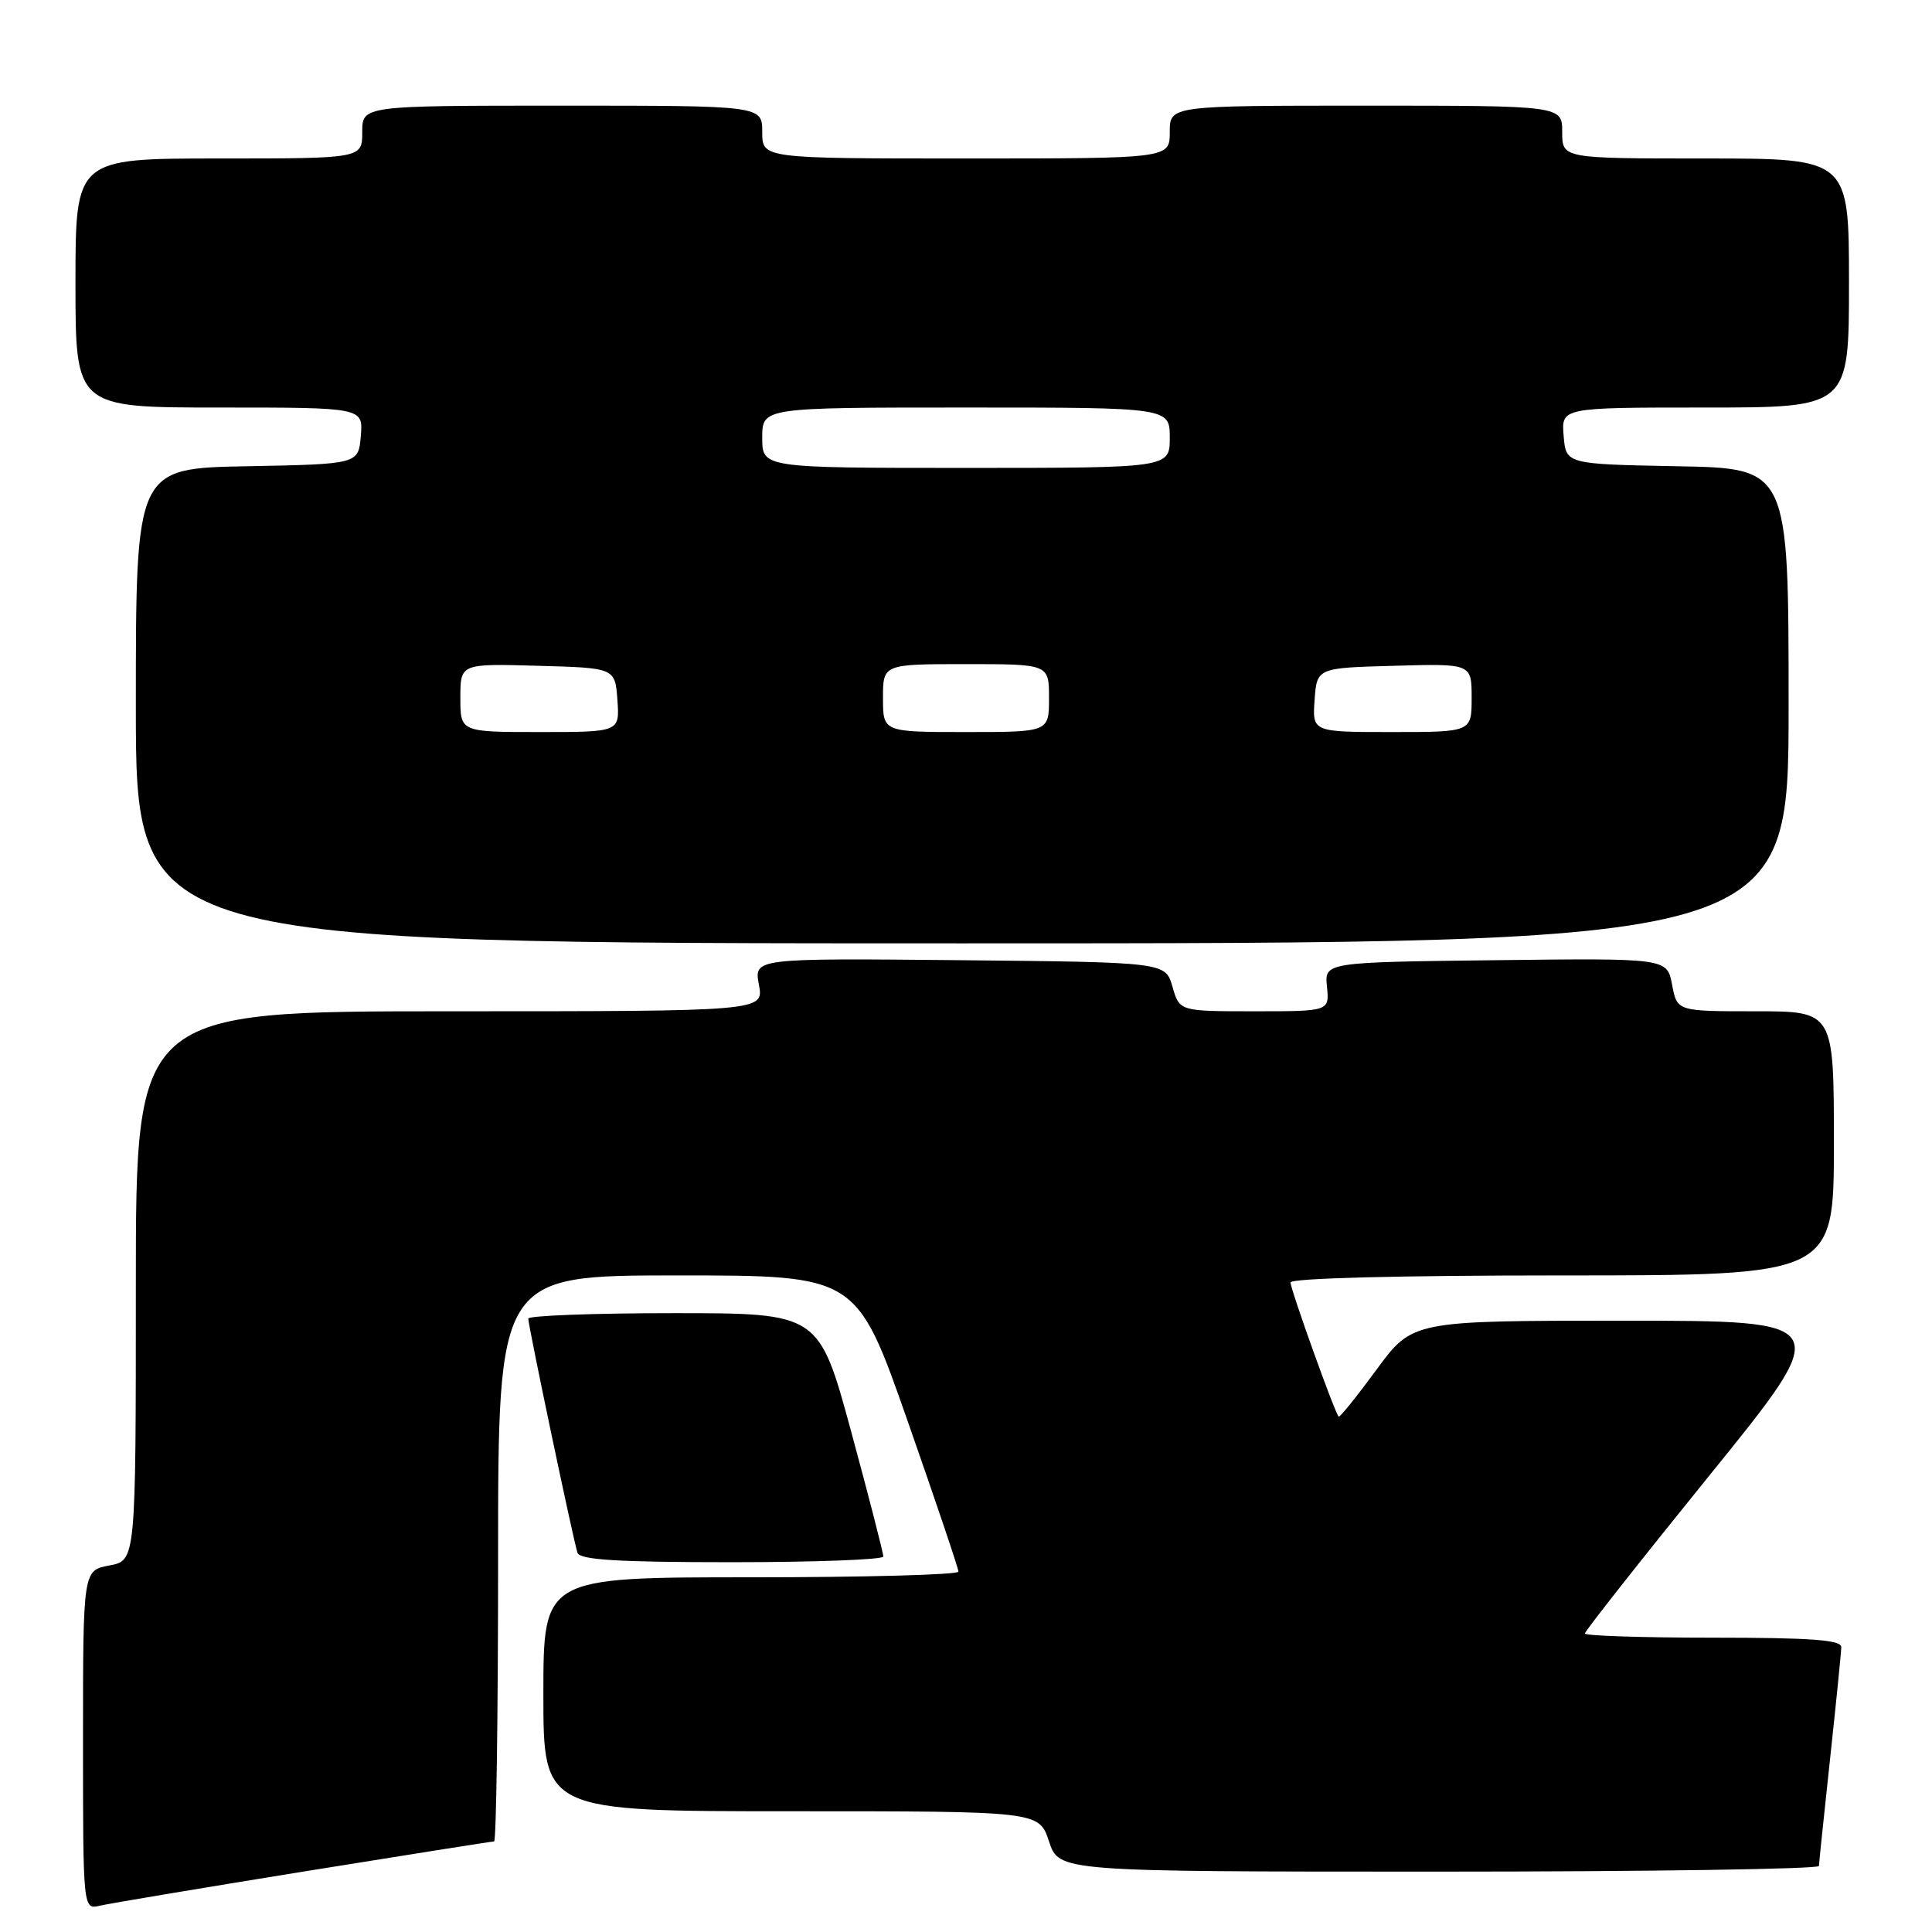 <?xml version="1.0" encoding="UTF-8" standalone="no"?>
<!DOCTYPE svg PUBLIC "-//W3C//DTD SVG 1.1//EN" "http://www.w3.org/Graphics/SVG/1.1/DTD/svg11.dtd" >
<svg xmlns="http://www.w3.org/2000/svg" xmlns:xlink="http://www.w3.org/1999/xlink" version="1.1" viewBox="0 0 256 256">
 <g >
 <path fill="currentColor"
d=" M 40.22 247.99 C 53.81 245.80 65.17 244.00 65.47 244.00 C 65.76 244.00 66.00 227.12 66.00 206.50 C 66.00 169.00 66.00 169.00 89.75 169.00 C 113.50 169.00 113.50 169.00 120.25 188.25 C 123.96 198.84 127.00 207.84 127.00 208.25 C 127.00 208.66 114.62 209.00 99.50 209.00 C 72.00 209.00 72.00 209.00 72.00 224.50 C 72.00 240.00 72.00 240.00 104.84 240.00 C 137.68 240.00 137.68 240.00 139.00 244.00 C 140.32 248.00 140.32 248.00 190.66 248.00 C 218.35 248.00 241.01 247.66 241.02 247.25 C 241.03 246.84 241.70 240.43 242.50 233.00 C 243.30 225.57 243.97 218.94 243.98 218.25 C 244.00 217.30 239.94 217.00 227.00 217.00 C 217.65 217.00 210.00 216.75 210.00 216.45 C 210.00 216.14 217.45 206.69 226.55 195.45 C 243.11 175.00 243.11 175.00 215.13 175.00 C 187.16 175.00 187.16 175.00 182.40 181.48 C 179.78 185.05 177.52 187.85 177.38 187.71 C 176.86 187.20 171.00 170.85 171.00 169.93 C 171.00 169.37 185.42 169.00 207.00 169.00 C 243.00 169.00 243.00 169.00 243.00 151.50 C 243.00 134.00 243.00 134.00 232.61 134.00 C 222.22 134.00 222.22 134.00 221.56 130.48 C 220.90 126.96 220.90 126.96 198.20 127.23 C 175.50 127.50 175.50 127.50 175.83 130.75 C 176.15 134.00 176.15 134.00 166.22 134.00 C 156.29 134.00 156.29 134.00 155.36 130.75 C 154.43 127.50 154.43 127.50 127.16 127.23 C 99.90 126.97 99.90 126.97 100.56 130.48 C 101.22 134.00 101.22 134.00 59.61 134.00 C 18.00 134.00 18.00 134.00 18.00 170.39 C 18.00 206.78 18.00 206.78 14.50 207.43 C 11.00 208.09 11.00 208.09 11.00 230.56 C 11.00 253.04 11.00 253.04 13.25 252.51 C 14.49 252.22 26.62 250.19 40.22 247.99 Z  M 117.04 206.25 C 117.06 205.84 115.15 198.41 112.80 189.75 C 108.52 174.00 108.52 174.00 89.26 174.00 C 78.67 174.00 70.00 174.33 70.00 174.72 C 70.00 175.69 75.98 204.15 76.52 205.75 C 76.83 206.69 81.83 207.00 96.97 207.00 C 107.99 207.00 117.02 206.66 117.04 206.25 Z  M 237.00 93.53 C 237.00 62.05 237.00 62.05 222.25 61.78 C 207.50 61.50 207.50 61.50 207.19 57.75 C 206.88 54.00 206.88 54.00 225.94 54.00 C 245.00 54.00 245.00 54.00 245.00 37.50 C 245.00 21.00 245.00 21.00 226.00 21.00 C 207.00 21.00 207.00 21.00 207.00 17.50 C 207.00 14.00 207.00 14.00 181.00 14.00 C 155.00 14.00 155.00 14.00 155.00 17.50 C 155.00 21.00 155.00 21.00 128.00 21.00 C 101.00 21.00 101.00 21.00 101.00 17.50 C 101.00 14.00 101.00 14.00 74.50 14.00 C 48.00 14.00 48.00 14.00 48.00 17.50 C 48.00 21.00 48.00 21.00 29.00 21.00 C 10.00 21.00 10.00 21.00 10.00 37.50 C 10.00 54.00 10.00 54.00 29.06 54.00 C 48.12 54.00 48.12 54.00 47.81 57.75 C 47.50 61.50 47.50 61.50 32.75 61.78 C 18.00 62.05 18.00 62.05 18.00 93.53 C 18.00 125.00 18.00 125.00 127.50 125.00 C 237.00 125.00 237.00 125.00 237.00 93.53 Z  M 61.00 92.47 C 61.00 87.93 61.00 87.93 71.25 88.22 C 81.50 88.50 81.50 88.50 81.81 92.75 C 82.11 97.00 82.11 97.00 71.56 97.00 C 61.00 97.00 61.00 97.00 61.00 92.47 Z  M 117.00 92.50 C 117.00 88.00 117.00 88.00 128.00 88.00 C 139.00 88.00 139.00 88.00 139.00 92.50 C 139.00 97.00 139.00 97.00 128.00 97.00 C 117.00 97.00 117.00 97.00 117.00 92.50 Z  M 174.19 92.75 C 174.50 88.50 174.50 88.50 184.75 88.22 C 195.00 87.93 195.00 87.93 195.00 92.47 C 195.00 97.00 195.00 97.00 184.44 97.00 C 173.89 97.00 173.89 97.00 174.19 92.75 Z  M 101.00 58.00 C 101.00 54.00 101.00 54.00 128.00 54.00 C 155.00 54.00 155.00 54.00 155.00 58.00 C 155.00 62.00 155.00 62.00 128.00 62.00 C 101.00 62.00 101.00 62.00 101.00 58.00 Z "/>
</g>
</svg>